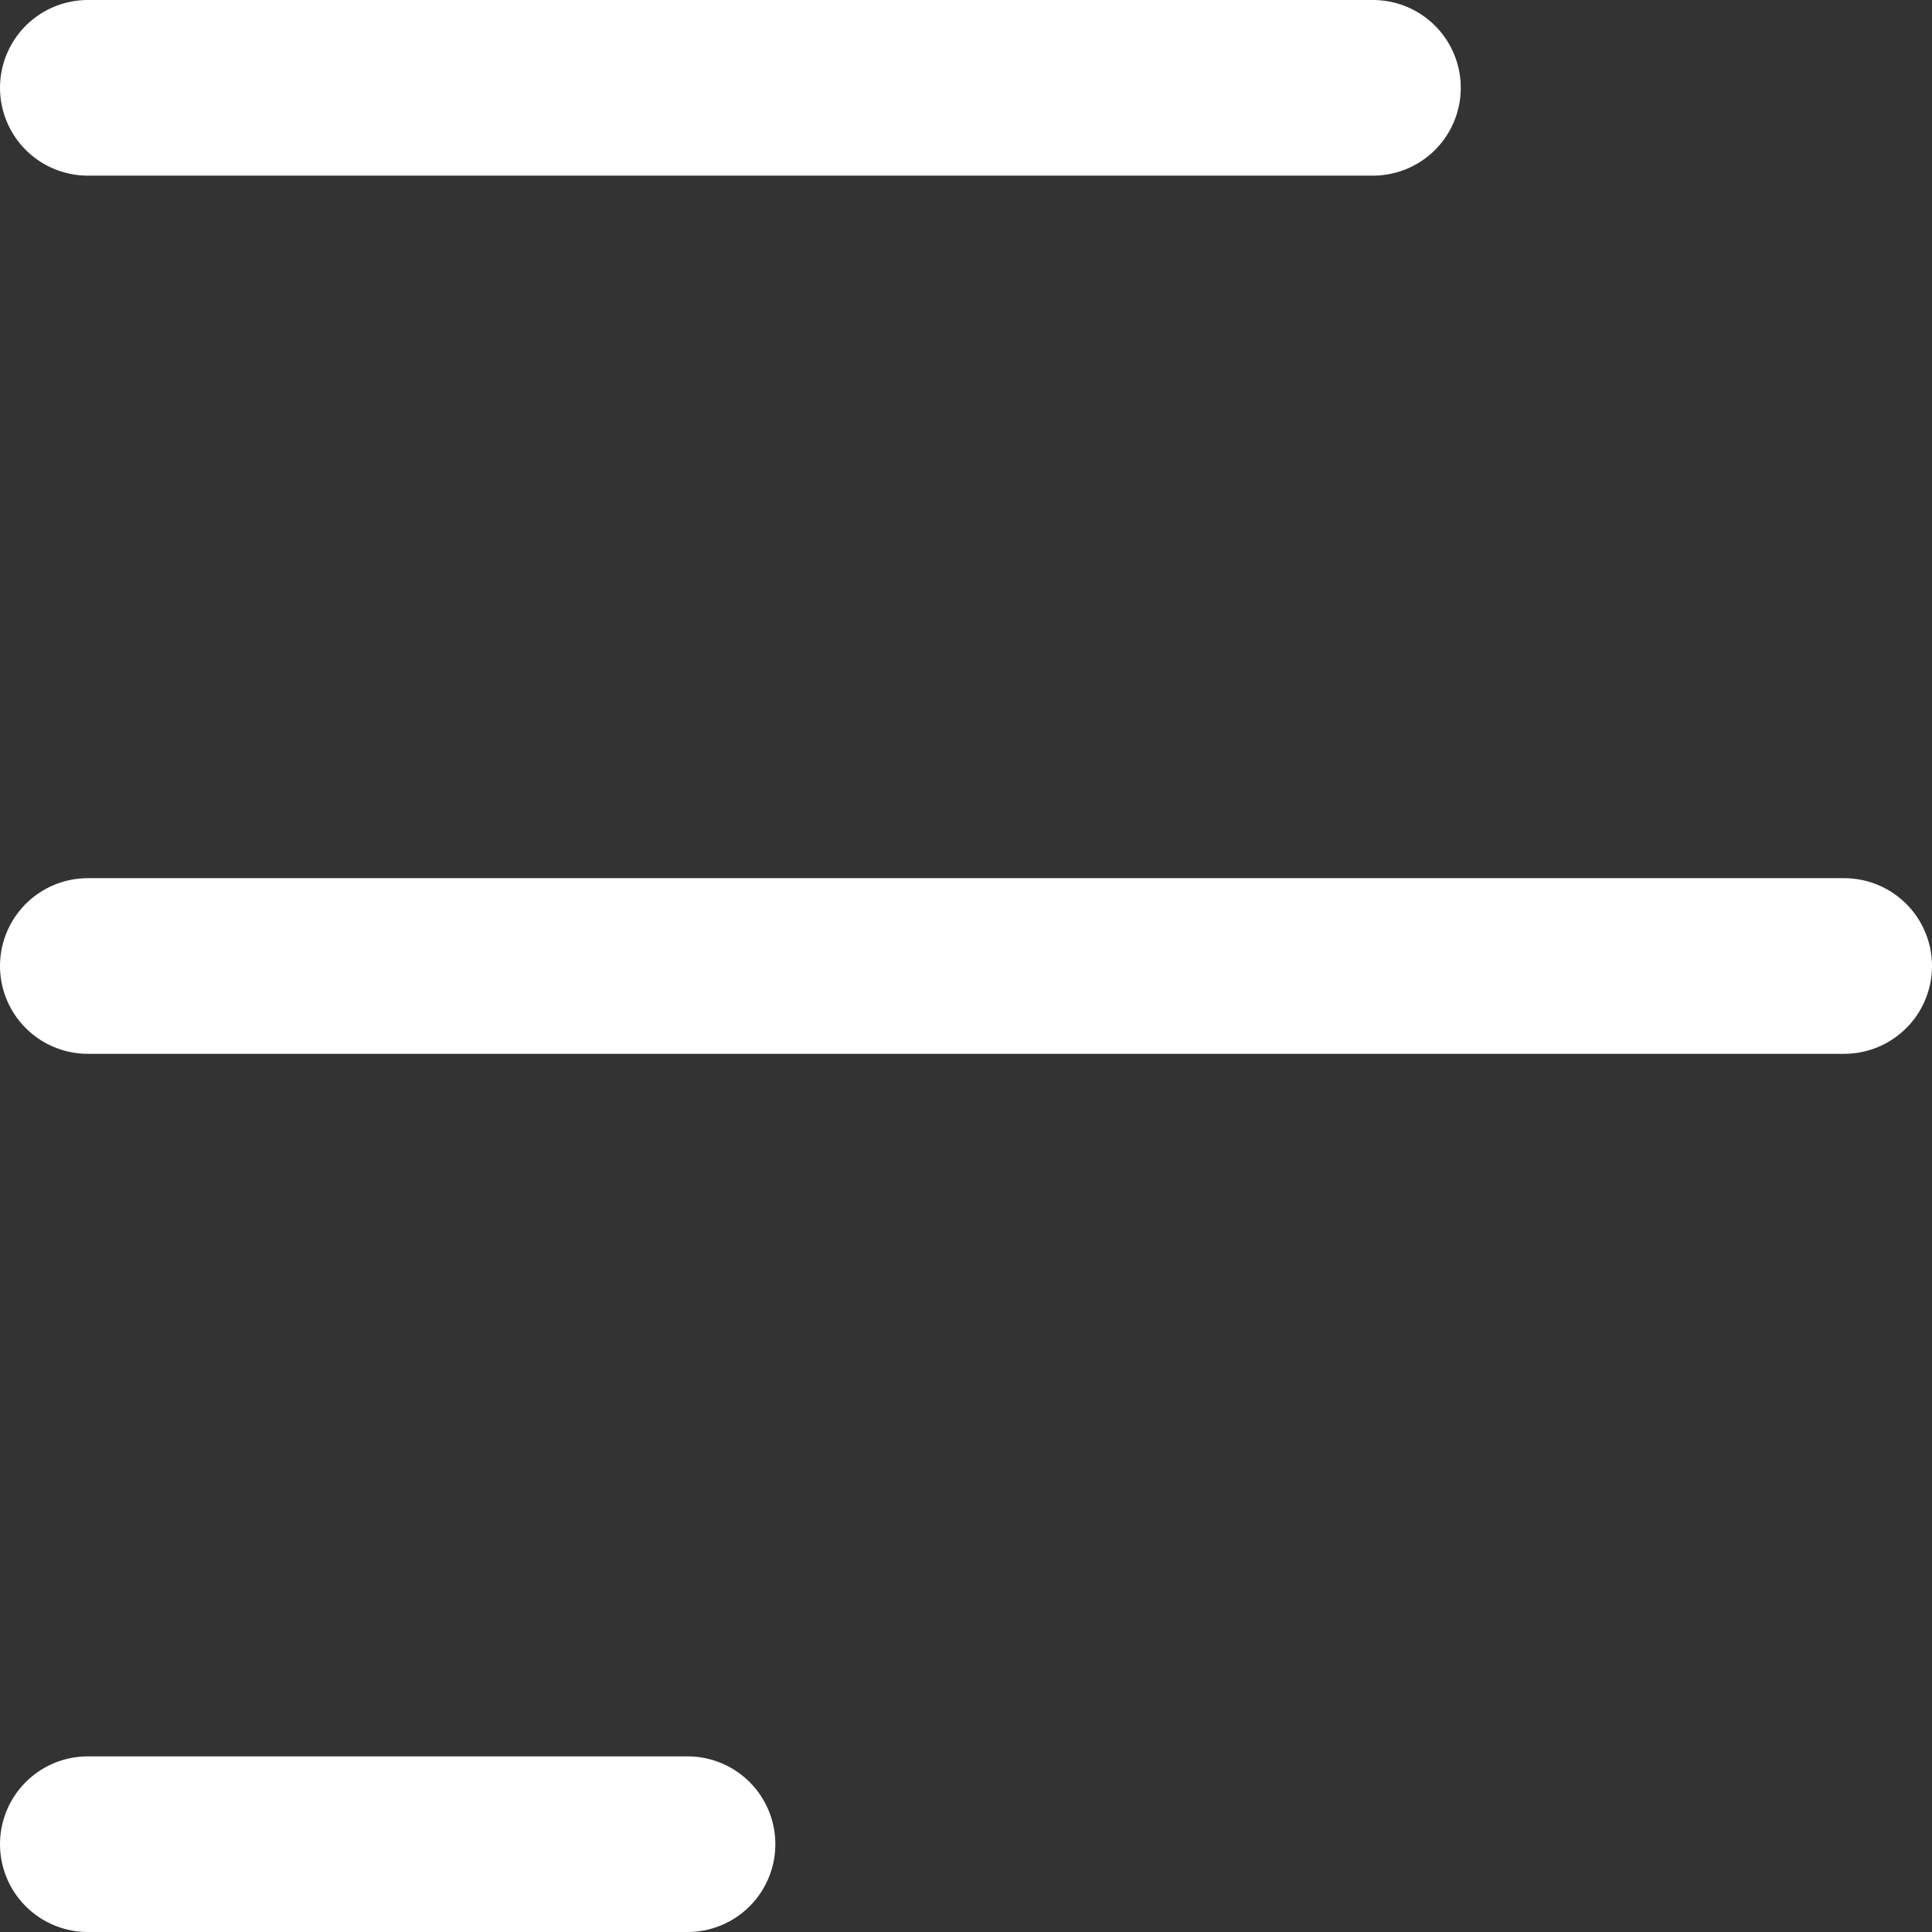 <svg width="22" height="22" viewBox="0 0 22 22" fill="none" xmlns="http://www.w3.org/2000/svg">
<rect x="0" y="0" width="22" height="22" fill="#333333" stroke="none"/>
<path d="M1 1H15.634" stroke="white" stroke-width="2" stroke-linecap="round"/>
<path d="M1 11H21" stroke="white" stroke-width="2" stroke-linecap="round"/>
<path d="M1 21L7.829 21" stroke="white" stroke-width="2" stroke-linecap="round"/>
</svg>
